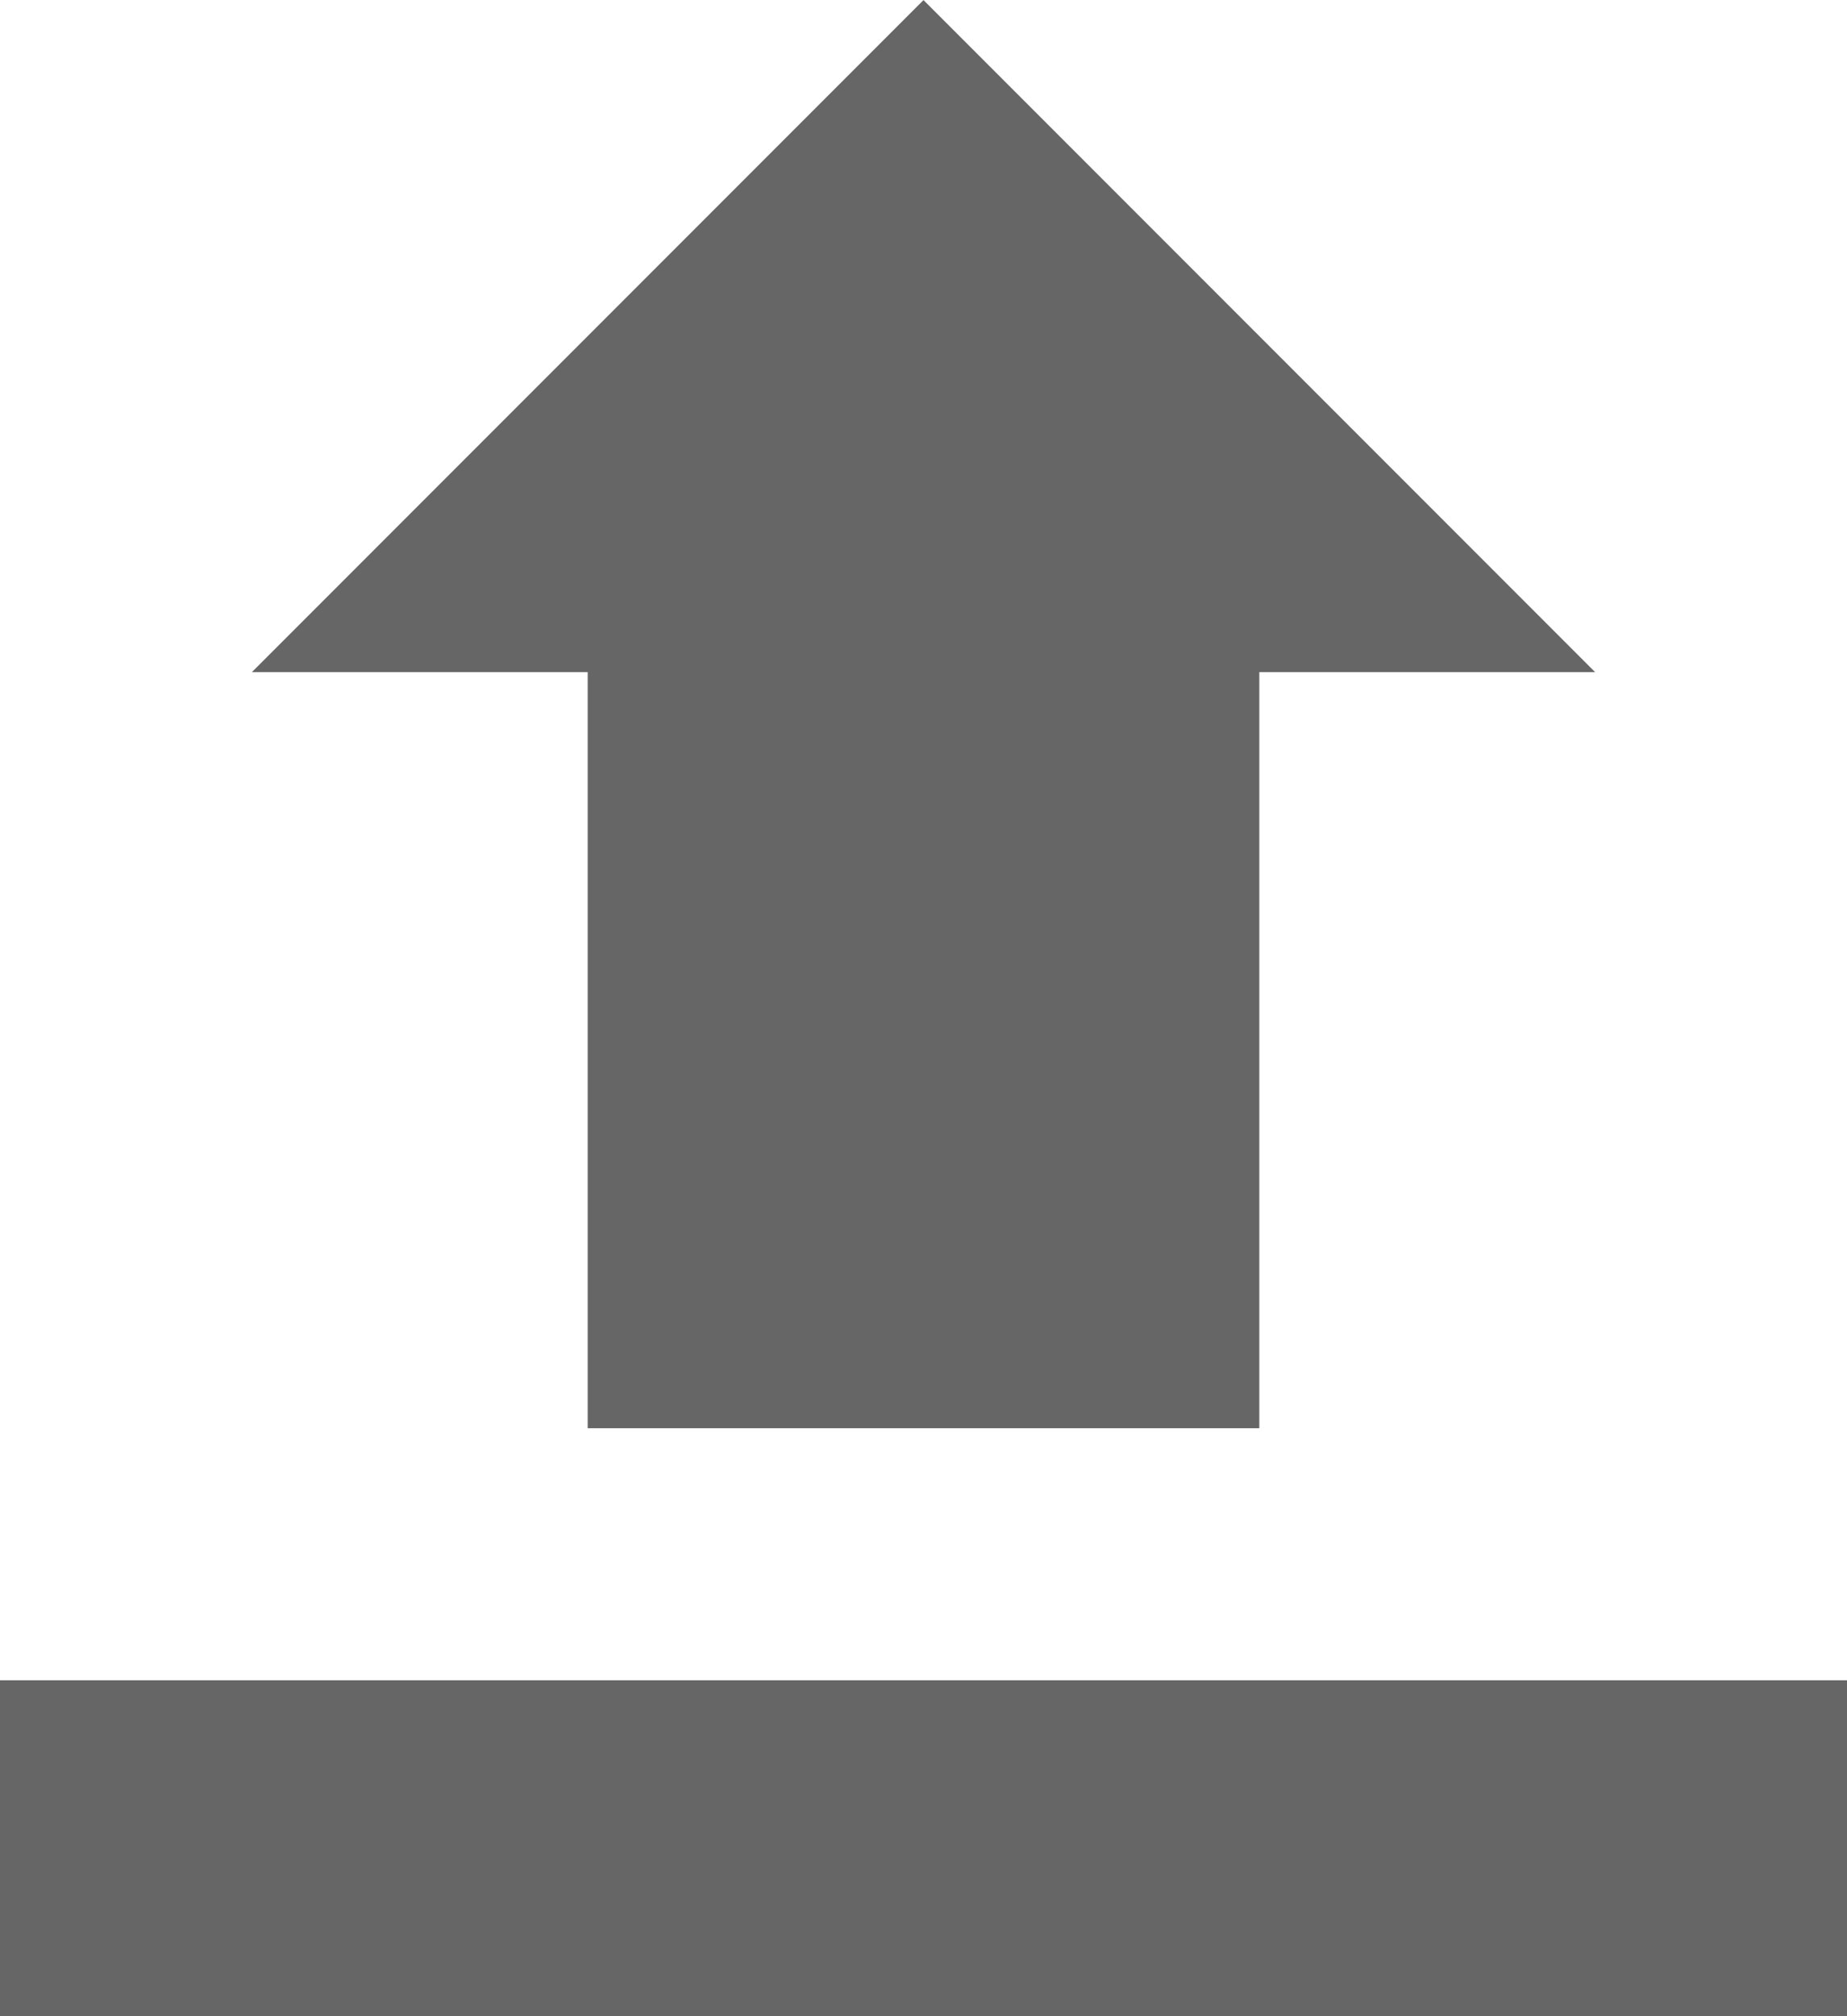 <svg xmlns="http://www.w3.org/2000/svg" width="22" height="24.001" viewBox="0 0 22 24.001">
  <path id="VDOload" d="M-4325-10883v-4h22v4Zm7-7v-9h-4l8-8,8,8h-4v9Z" transform="translate(4325 10907.001)" fill="#666"/>
</svg>
